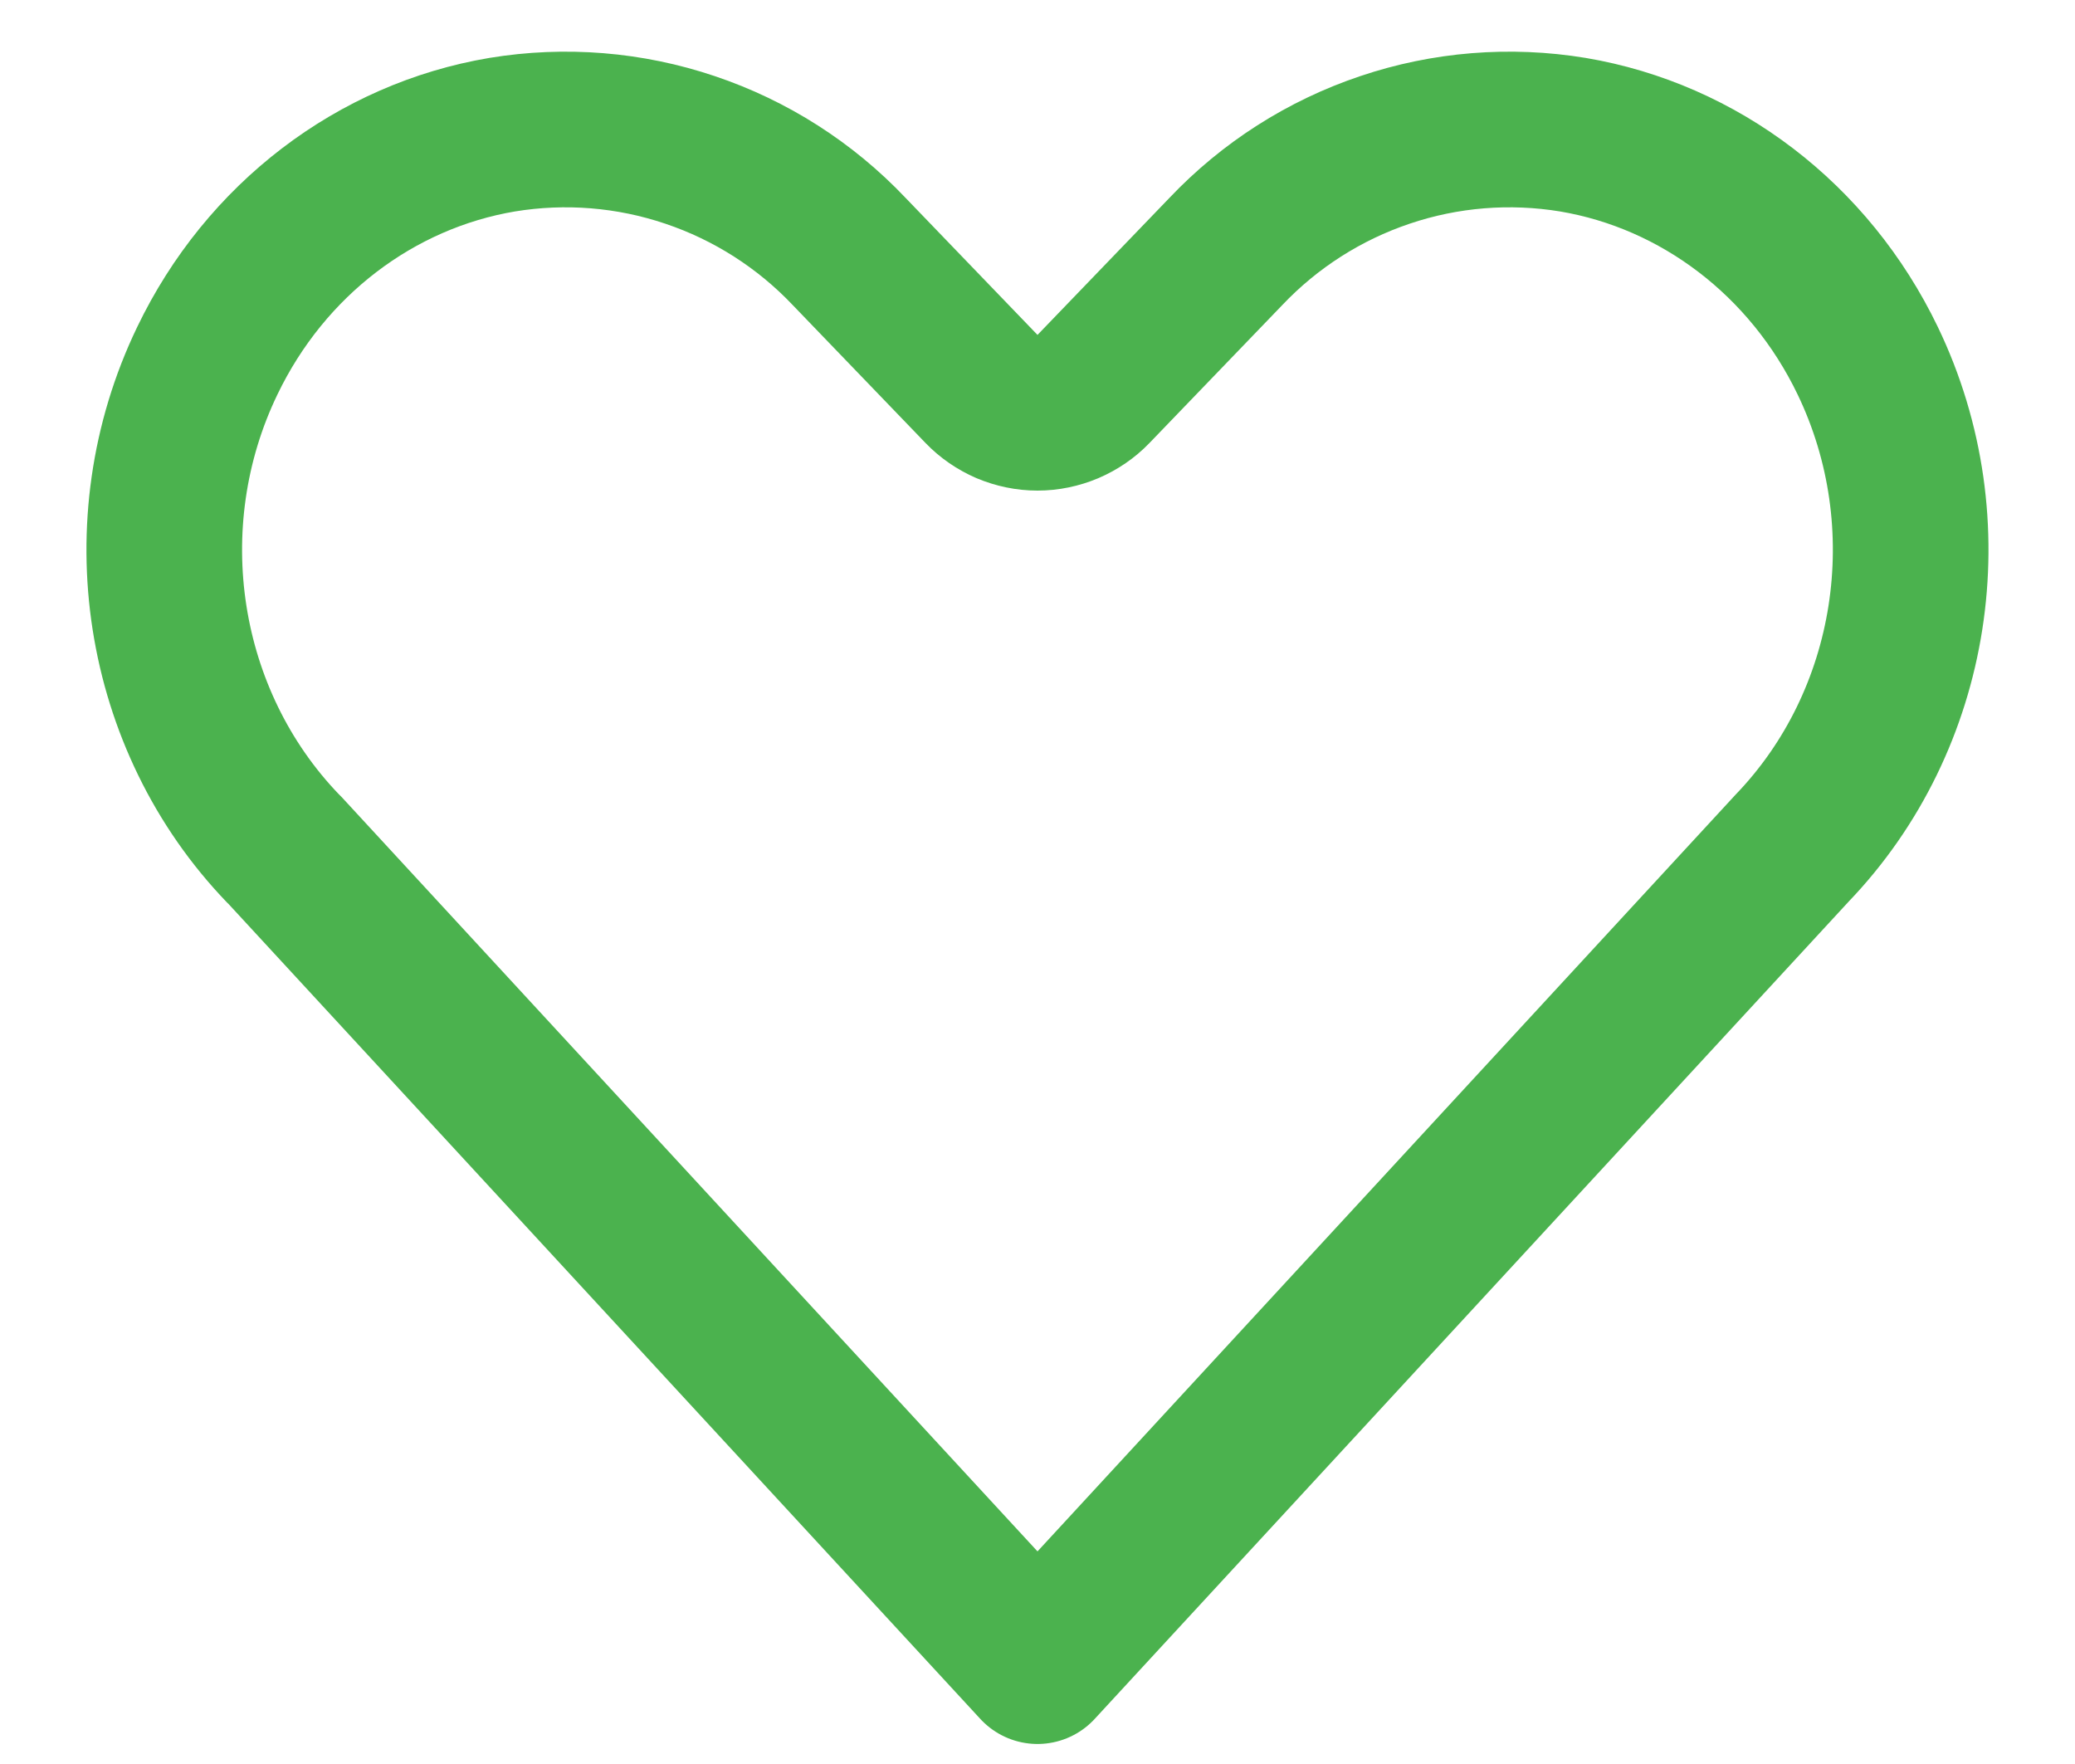 <svg width="20" height="17" viewBox="0 0 20 17" fill="none" xmlns="http://www.w3.org/2000/svg">
<path d="M10 16.057L2.74 8.188L2.728 8.177C1.541 6.944 1.241 5.047 1.998 3.477C2.56 2.307 3.622 1.503 4.84 1.298C5.447 1.198 6.069 1.248 6.652 1.445C7.235 1.641 7.761 1.977 8.184 2.423L9.46 3.748C9.53 3.821 9.614 3.878 9.706 3.918C9.799 3.957 9.899 3.978 10 3.978C10.101 3.978 10.2 3.957 10.293 3.918C10.386 3.878 10.47 3.821 10.54 3.748L11.816 2.423C12.239 1.977 12.765 1.641 13.348 1.445C13.931 1.248 14.553 1.198 15.16 1.298C16.378 1.503 17.44 2.308 18.002 3.476C18.758 5.047 18.458 6.942 17.272 8.175L17.262 8.186L10 16.057Z" stroke="#4BB24E" stroke-width="1.5" stroke-linecap="round" stroke-linejoin="round"/>
</svg>
